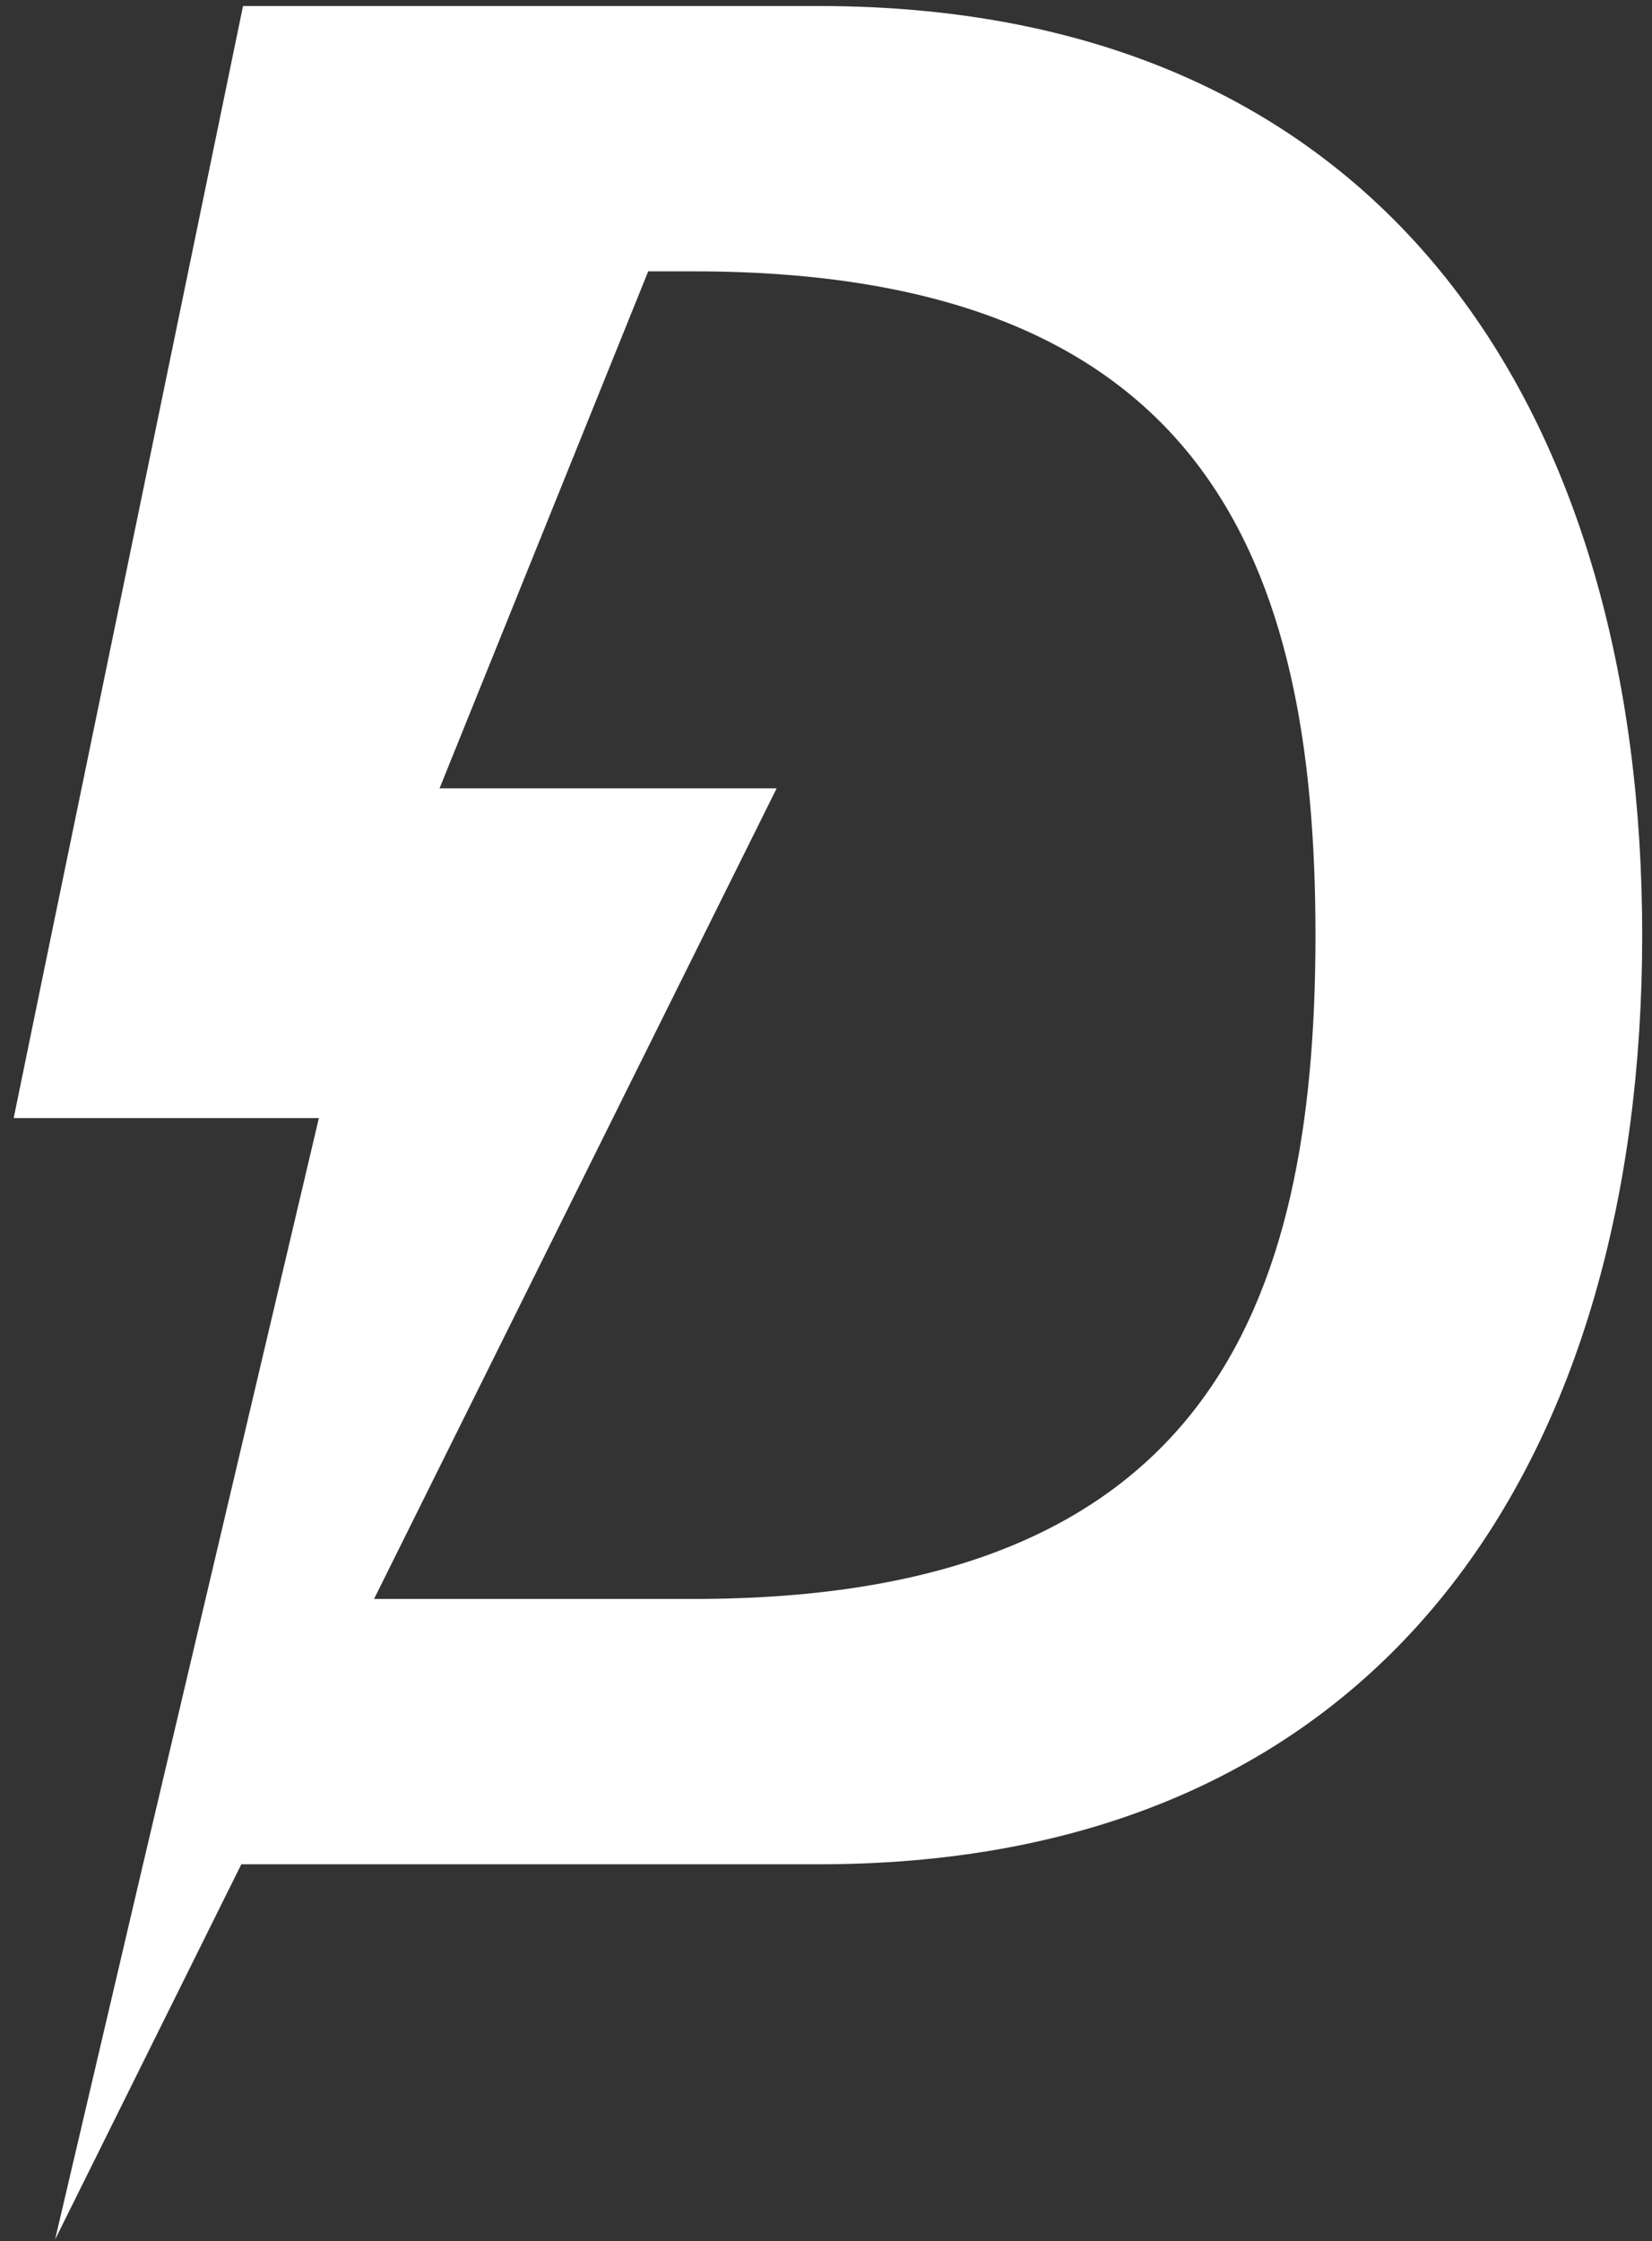 <svg width="73" height="99" viewBox="0 0 73 99" fill="none" xmlns="http://www.w3.org/2000/svg">
<rect x="0" y="0" width="73" height="99" fill="#333333" stroke="none"/>
<g clip-path="url(#clip0_27793_1949)">
<path d="M36.186 0.266H10.739L2.015 42.521L0.605 49.386H14.091L6.32 82.348L2.434 98.924L10.663 82.348H36.186C61.596 82.348 72.567 63.952 72.567 41.307C72.567 18.662 61.596 0.266 36.186 0.266ZM30.663 70.628H16.529L34.32 34.821H19.424L28.644 11.986H30.663C53.291 11.986 58.129 24.845 58.129 41.307C58.129 57.769 53.291 70.628 30.663 70.628Z" fill="white"/>
</g>
<defs>
<clipPath id="clip0_27793_1949">
<rect width="72" height="99" fill="white" transform="translate(0.605)"/>
</clipPath>
</defs>
</svg>
